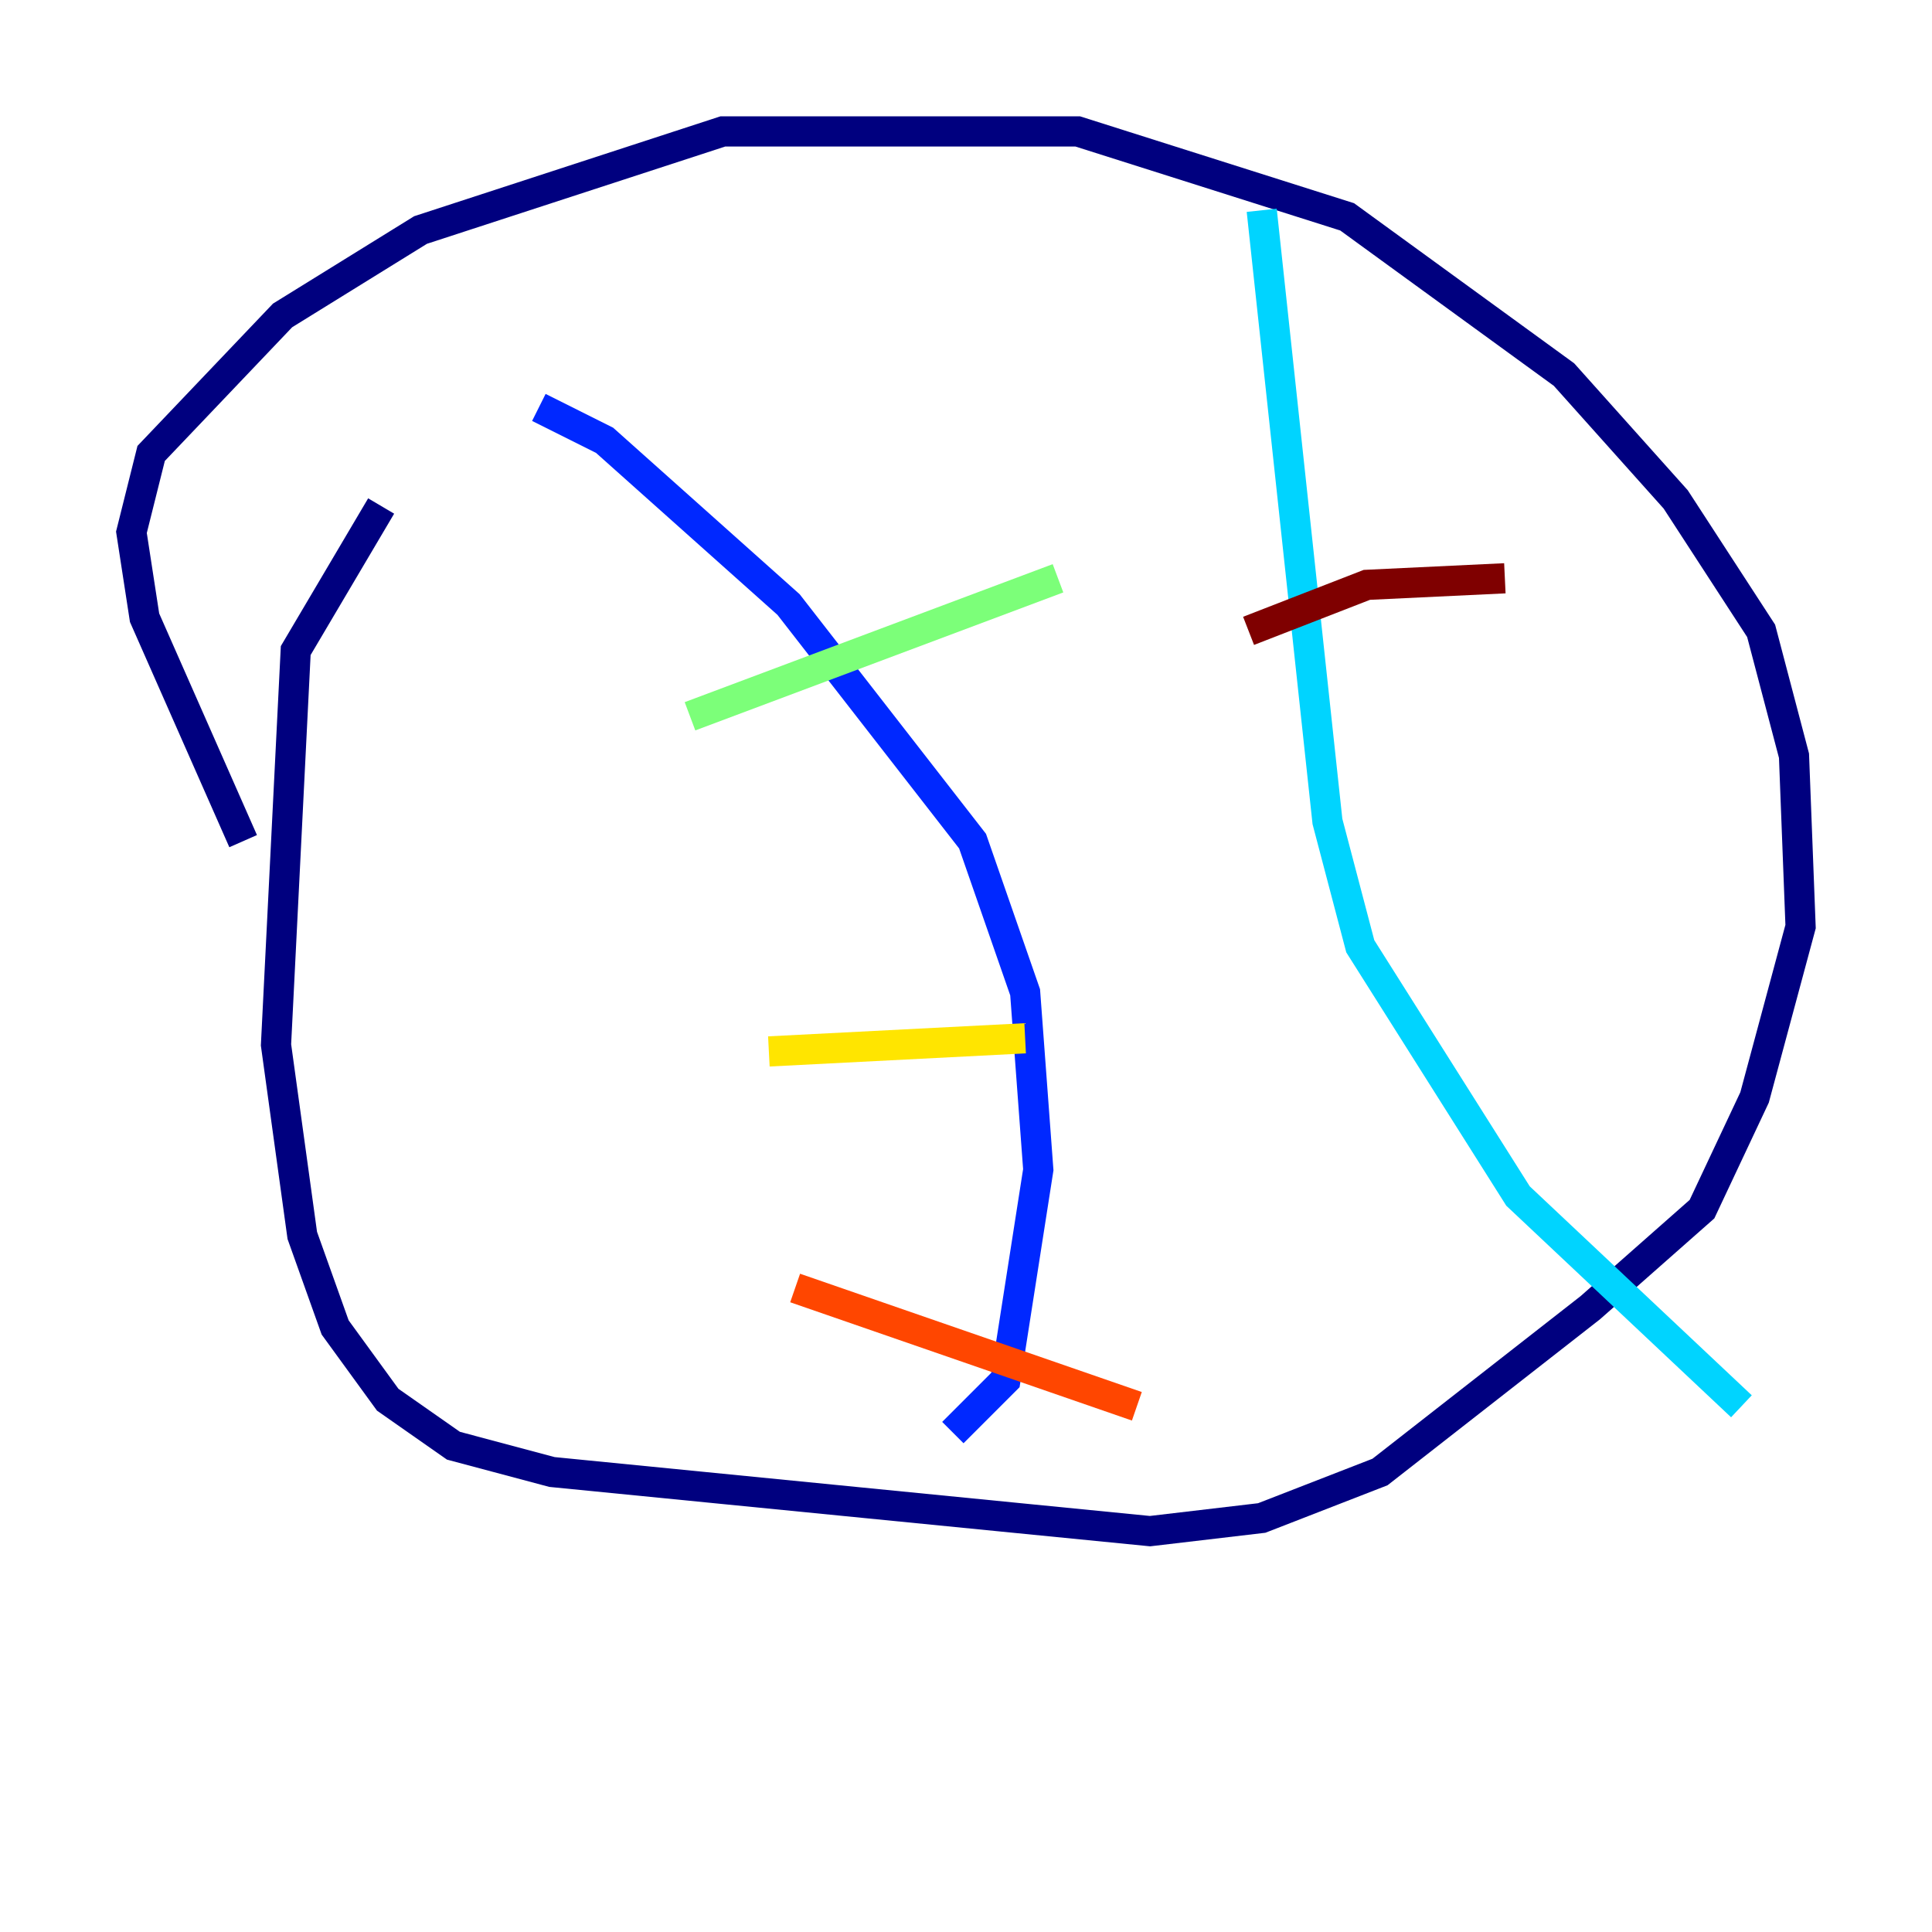 <?xml version="1.0" encoding="utf-8" ?>
<svg baseProfile="tiny" height="128" version="1.2" viewBox="0,0,128,128" width="128" xmlns="http://www.w3.org/2000/svg" xmlns:ev="http://www.w3.org/2001/xml-events" xmlns:xlink="http://www.w3.org/1999/xlink"><defs /><polyline fill="none" points="16.109,55.728 9.578,40.925 8.707,35.265 10.014,30.041 18.721,20.898 27.864,15.238 47.891,8.707 71.401,8.707 89.252,14.367 103.619,24.816 111.02,33.088 116.68,41.796 118.857,50.068 119.293,61.388 116.245,72.707 112.762,80.109 105.361,86.639 91.429,97.524 83.592,100.571 76.191,101.442 36.571,97.524 30.041,95.782 25.687,92.735 22.204,87.946 20.027,81.85 18.286,69.225 19.592,43.102 25.252,33.524" stroke="#00007f" stroke-width="2" /><polyline fill="none" points="35.701,26.993 40.054,29.17 52.245,40.054 64.435,55.728 67.918,65.742 68.789,77.497 66.612,91.429 63.129,94.912" stroke="#0028ff" stroke-width="2" /><polyline fill="none" points="83.592,13.932 87.946,54.422 90.122,62.694 100.571,79.238 115.374,93.17" stroke="#00d4ff" stroke-width="2" /><polyline fill="none" points="70.095,38.313 45.714,47.456" stroke="#7cff79" stroke-width="2" /><polyline fill="none" points="67.918,68.789 50.939,69.66" stroke="#ffe500" stroke-width="2" /><polyline fill="none" points="75.32,93.17 52.68,85.333" stroke="#ff4600" stroke-width="2" /><polyline fill="none" points="99.701,38.313 90.558,38.748 82.721,41.796" stroke="#7f0000" stroke-width="2" /></svg>
